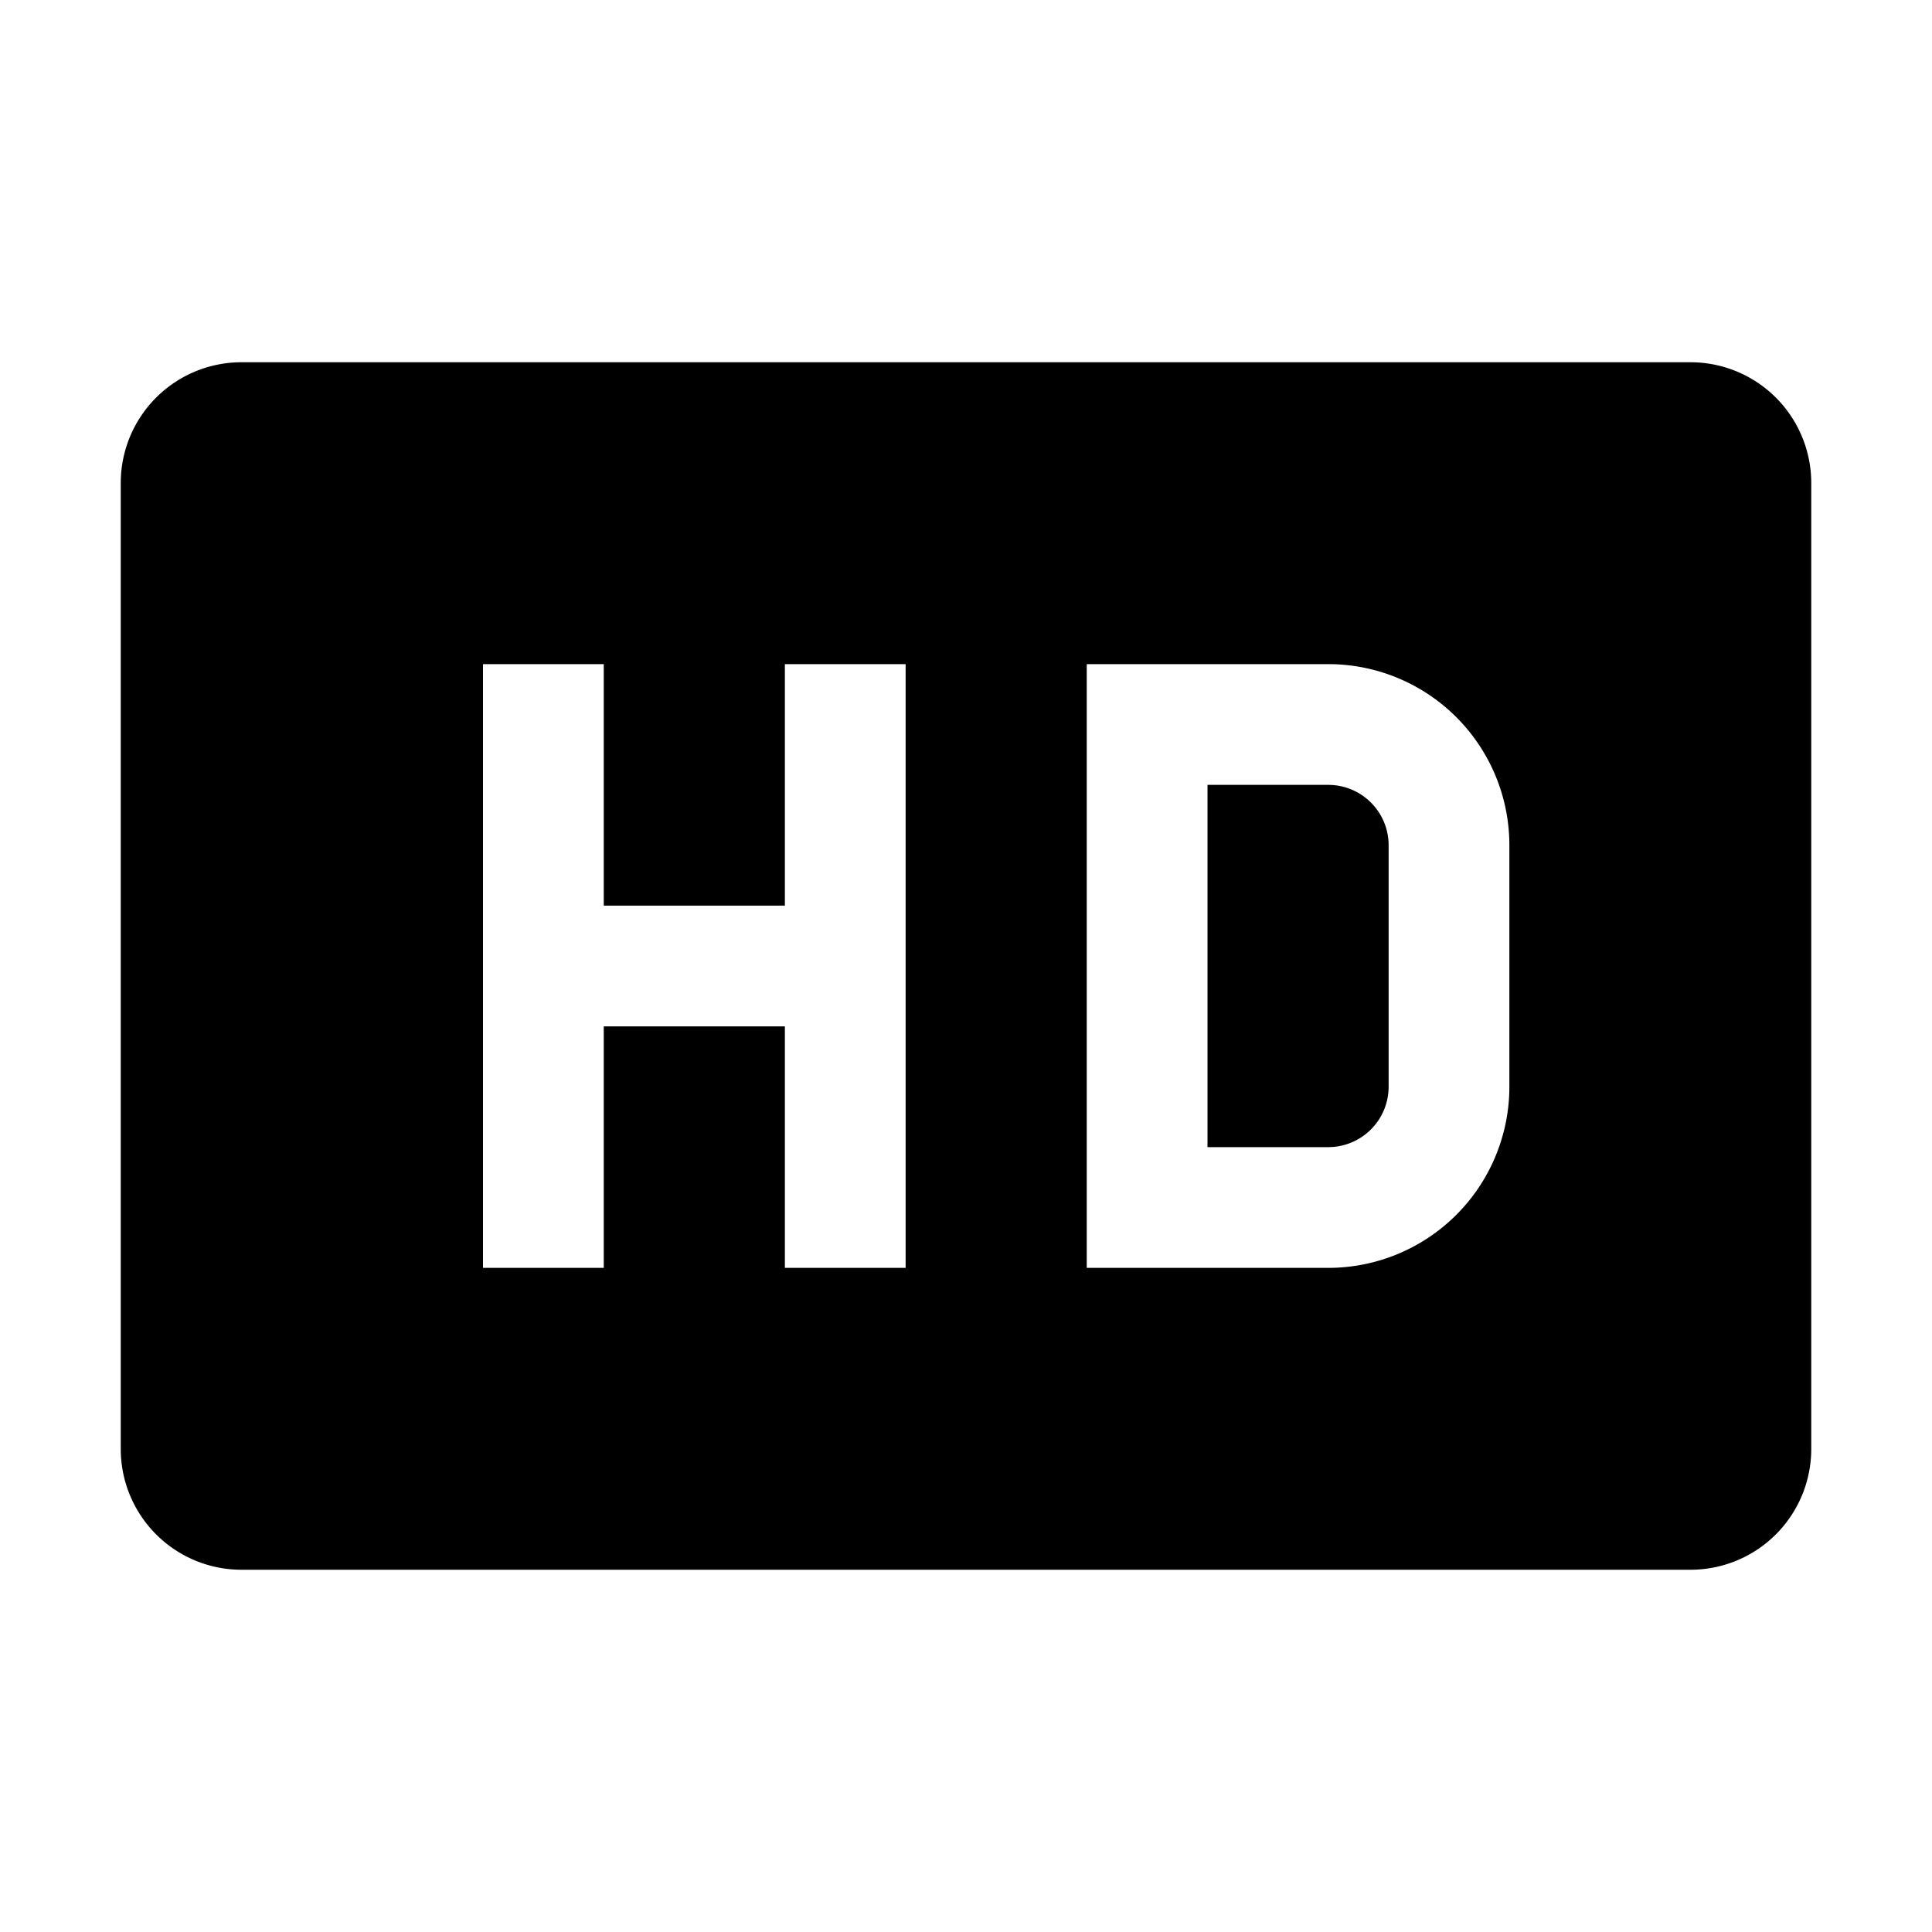 <svg xmlns="http://www.w3.org/2000/svg" xmlns:xlink="http://www.w3.org/1999/xlink" aria-hidden="true" role="img" class="iconify iconify--carbon" width="1em" height="1em" preserveAspectRatio="xMidYMid meet" viewBox="0 0 32 32"><path fill="currentColor" d="M22 13h-2v6h2a1 1 0 0 0 1-1v-4a1 1 0 0 0-1-1Z"></path><path fill="currentColor" d="M28 6H4a2 2 0 0 0-2 2v16a2 2 0 0 0 2 2h24a2 2 0 0 0 2-2V8a2 2 0 0 0-2-2ZM15 21h-2v-4h-3v4H8V11h2v4h3v-4h2Zm10-3a3 3 0 0 1-3 3h-4V11h4a3 3 0 0 1 3 3Z"></path></svg>